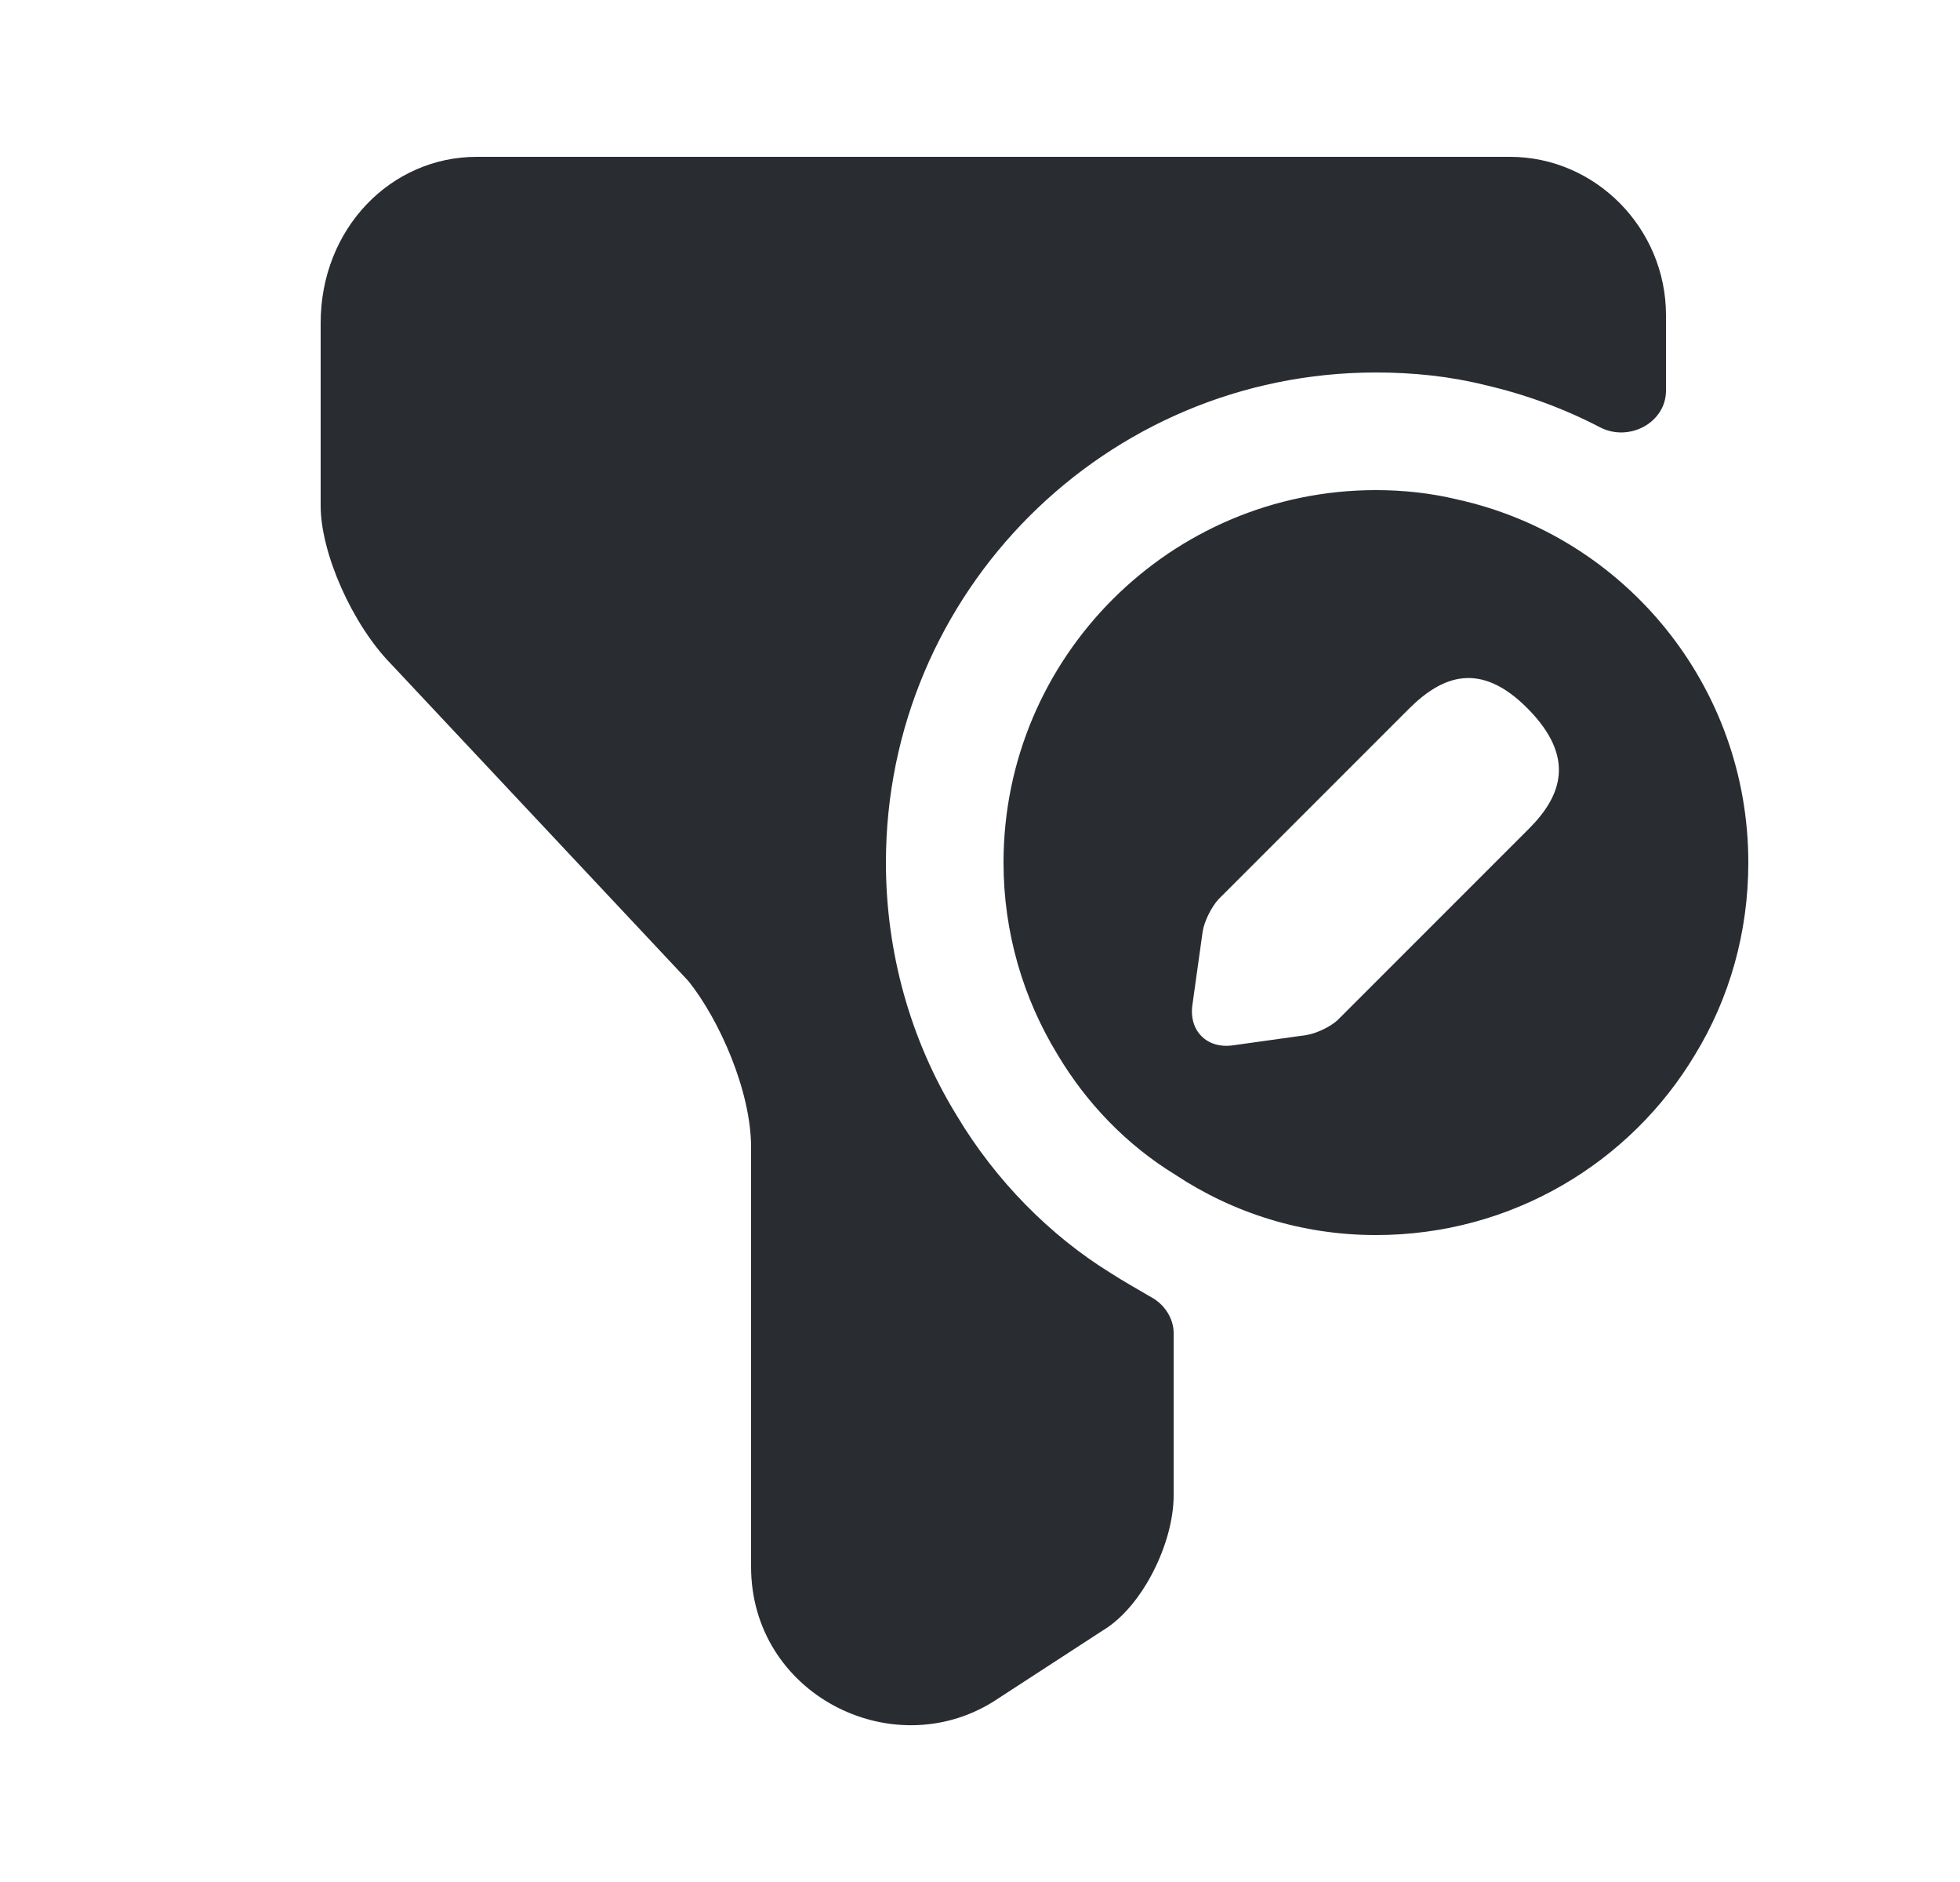 <svg width="25" height="24" viewBox="0 0 25 24" fill="none" xmlns="http://www.w3.org/2000/svg">
<path d="M18.59 6.37C18.26 6.29 17.91 6.25 17.55 6.25C14.93 6.25 12.8 8.38 12.8 11C12.8 11.89 13.05 12.73 13.49 13.45C13.86 14.07 14.37 14.6 14.99 14.98C15.73 15.47 16.61 15.75 17.55 15.75C19.29 15.75 20.8 14.82 21.62 13.45C22.06 12.73 22.3 11.89 22.3 11C22.3 8.74 20.72 6.84 18.59 6.37ZM19.5 10.57L17.07 13C16.98 13.09 16.79 13.18 16.66 13.2L15.73 13.33C15.39 13.38 15.16 13.14 15.21 12.81L15.34 11.88C15.36 11.75 15.45 11.57 15.54 11.47L17.62 9.39L17.97 9.04C18.39 8.62 18.88 8.42 19.49 9.04C20.1 9.66 19.92 10.15 19.5 10.57Z" fill="#292D32"/>
<path d="M21.25 4.02V4.98C21.25 5.39 20.78 5.64 20.41 5.45C19.95 5.21 19.46 5.03 18.94 4.91C18.5 4.8 18.03 4.75 17.55 4.75C14.1 4.75 11.3 7.55 11.3 11C11.3 12.14 11.61 13.26 12.2 14.22C12.7 15.06 13.4 15.76 14.16 16.23C14.33 16.34 14.51 16.44 14.68 16.54C14.85 16.63 14.97 16.81 14.97 17V19.07C14.97 19.68 14.57 20.49 14.07 20.79L12.67 21.7C11.37 22.51 9.58 21.6 9.58 19.98V14.63C9.58 13.92 9.18 13.01 8.78 12.51L4.99 8.47C4.49 7.96 4.09 7.05 4.09 6.45V4.12C4.09 2.91 4.99 2 6.08 2H19.26C20.35 2 21.25 2.91 21.25 4.02Z" fill="#292D32"/>
</svg>

